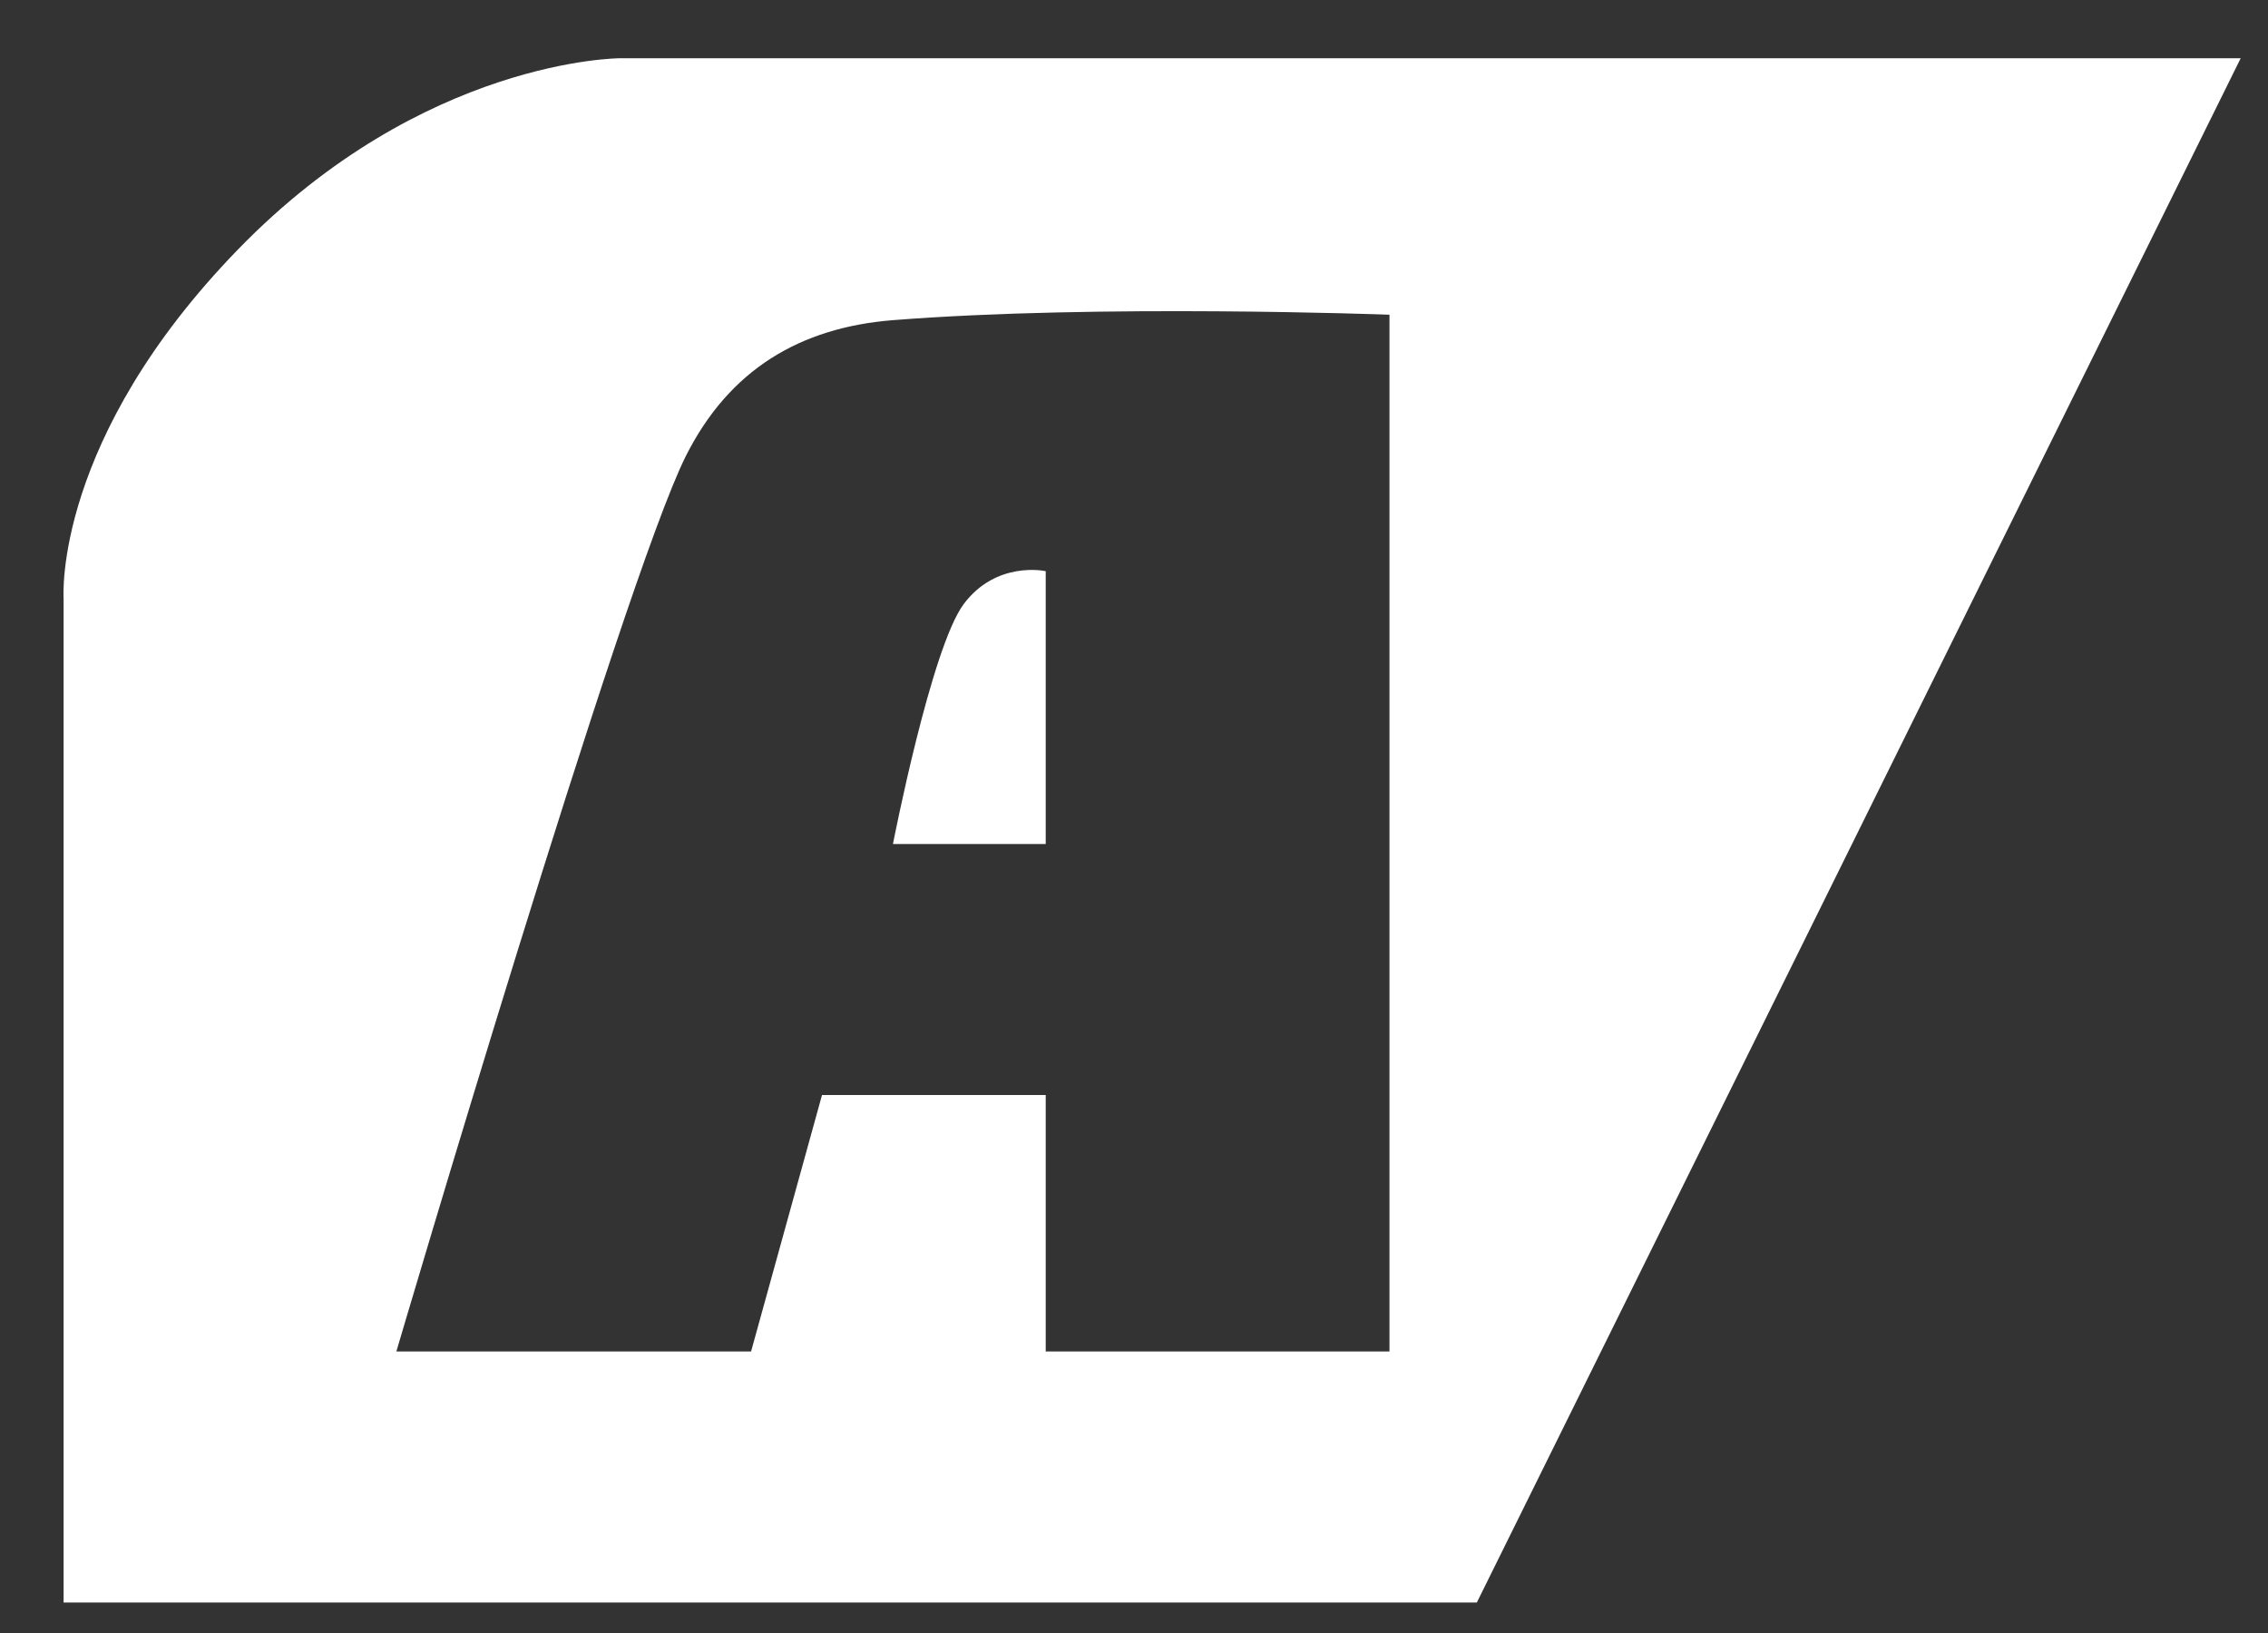 
<svg width="25" height="18" viewBox="0 0 25 18" fill="none" xmlns="http://www.w3.org/2000/svg">
<rect x="0" y="0" width="25" height="18" fill="#333333" stroke="none"/>
<path d="M16.279 17.664H0.701V6.596C0.699 6.569 0.597 4.836 2.625 2.748C4.667 0.646 6.828 0.642 6.835 0.642H24.699L16.279 17.664ZM15.316 3.469C15.283 3.468 12.117 3.35 9.843 3.529C8.823 3.61 8.038 4.071 7.557 5.033C6.87 6.408 4.369 14.897 4.369 14.897H8.279L9.061 12.07H11.527V14.897H15.316V3.469ZM10.624 6.657C10.982 6.18 11.517 6.293 11.527 6.296V9.303H9.843C9.843 9.303 10.264 7.138 10.624 6.657Z" fill="white"/>
</svg>
